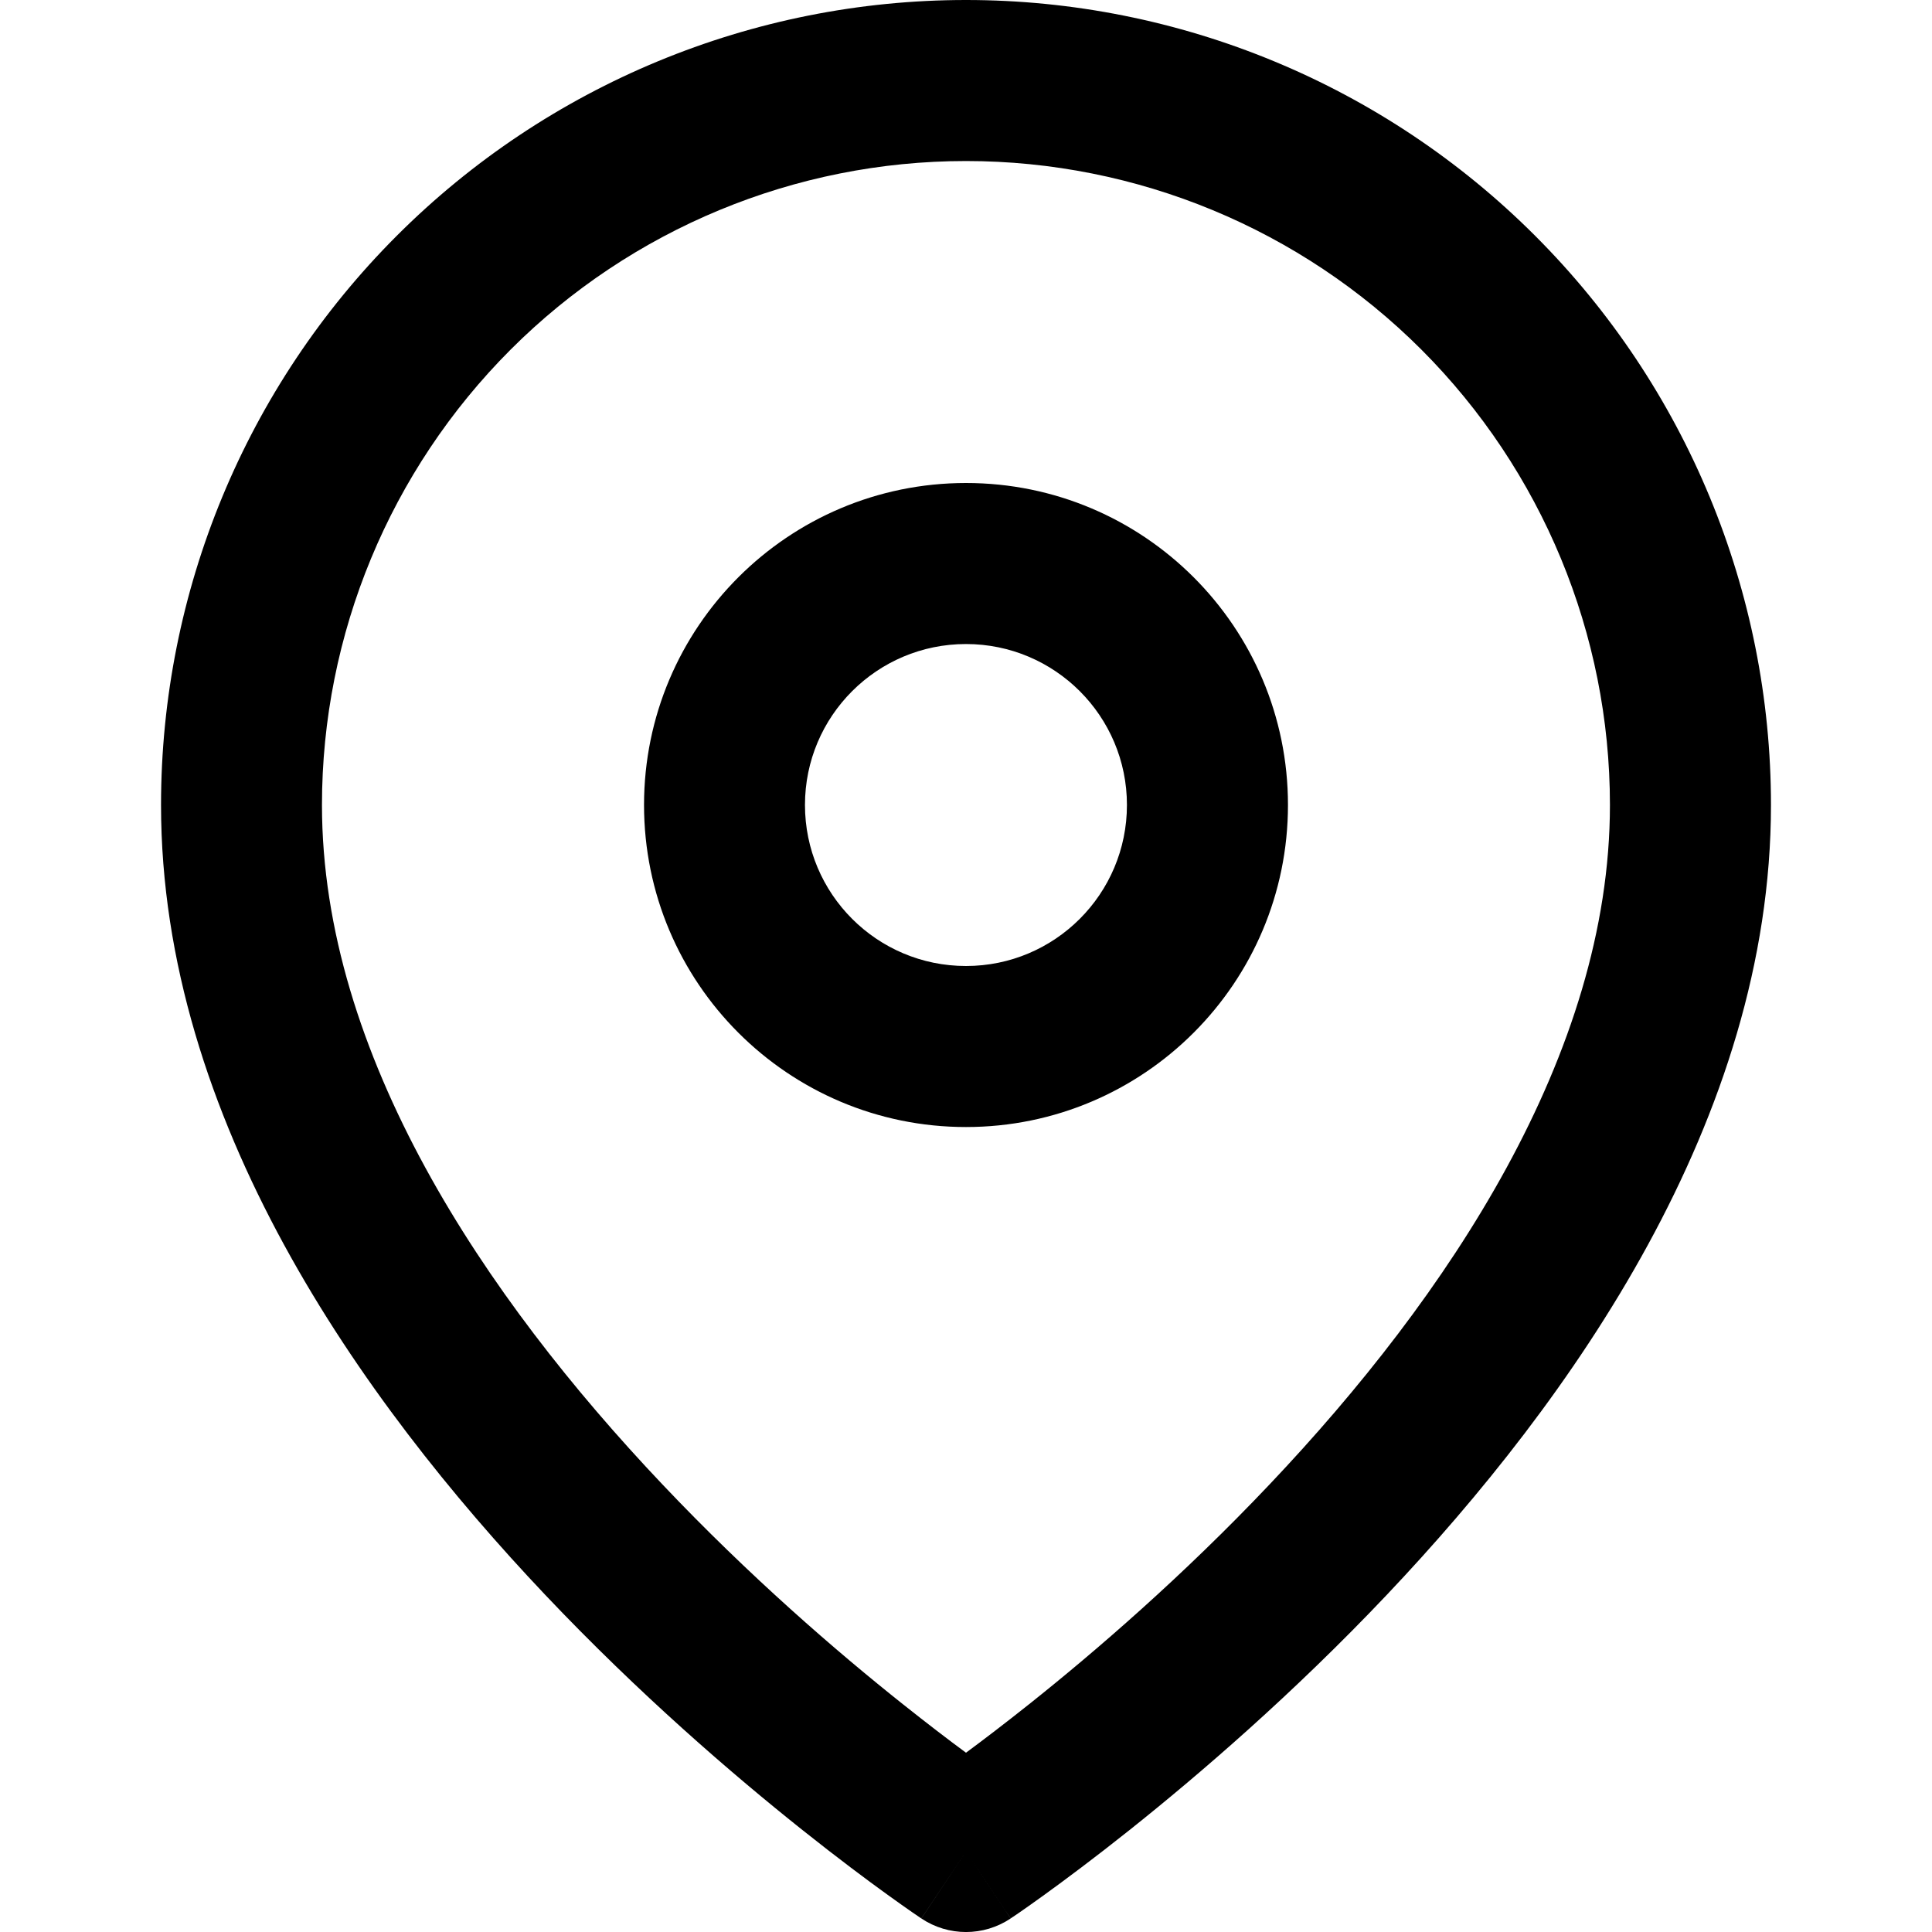 <svg width="20" height="20" viewBox="0 0 20 20" fill="none" xmlns="http://www.w3.org/2000/svg">
<path d="M5.286 3.619C6.536 2.369 8.232 1.667 10 1.667C11.768 1.667 13.464 2.369 14.714 3.619C15.964 4.87 16.666 6.565 16.666 8.333C16.666 10.915 14.987 13.42 13.145 15.364C12.241 16.319 11.334 17.1 10.653 17.642C10.399 17.844 10.177 18.013 10 18.144C9.822 18.013 9.601 17.844 9.347 17.642C8.665 17.1 7.759 16.319 6.855 15.364C5.013 13.42 3.333 10.915 3.333 8.333C3.333 6.565 4.036 4.87 5.286 3.619ZM9.537 19.86C9.537 19.86 9.538 19.86 10 19.167L9.538 19.86C9.818 20.047 10.182 20.047 10.462 19.86L10 19.167C10.462 19.86 10.462 19.86 10.463 19.86L10.463 19.859L10.465 19.858L10.47 19.854L10.49 19.841C10.506 19.831 10.529 19.815 10.559 19.794C10.618 19.753 10.703 19.693 10.81 19.616C11.024 19.461 11.328 19.235 11.691 18.946C12.415 18.369 13.384 17.536 14.355 16.511C16.263 14.496 18.333 11.585 18.333 8.333C18.333 6.123 17.455 4.004 15.892 2.441C14.33 0.878 12.21 0 10 0C7.79 0 5.67 0.878 4.107 2.441C2.544 4.004 1.667 6.123 1.667 8.333C1.667 11.585 3.737 14.496 5.645 16.511C6.616 17.536 7.584 18.369 8.309 18.946C8.672 19.235 8.975 19.461 9.19 19.616C9.297 19.693 9.382 19.753 9.441 19.794C9.471 19.815 9.494 19.831 9.51 19.841L9.529 19.854L9.535 19.858L9.537 19.859L9.537 19.86ZM8.333 8.333C8.333 7.413 9.079 6.667 10 6.667C10.92 6.667 11.666 7.413 11.666 8.333C11.666 9.254 10.92 10 10 10C9.079 10 8.333 9.254 8.333 8.333ZM10 5C8.159 5 6.667 6.492 6.667 8.333C6.667 10.174 8.159 11.667 10 11.667C11.841 11.667 13.333 10.174 13.333 8.333C13.333 6.492 11.841 5 10 5Z" fill="black"/>
</svg>

